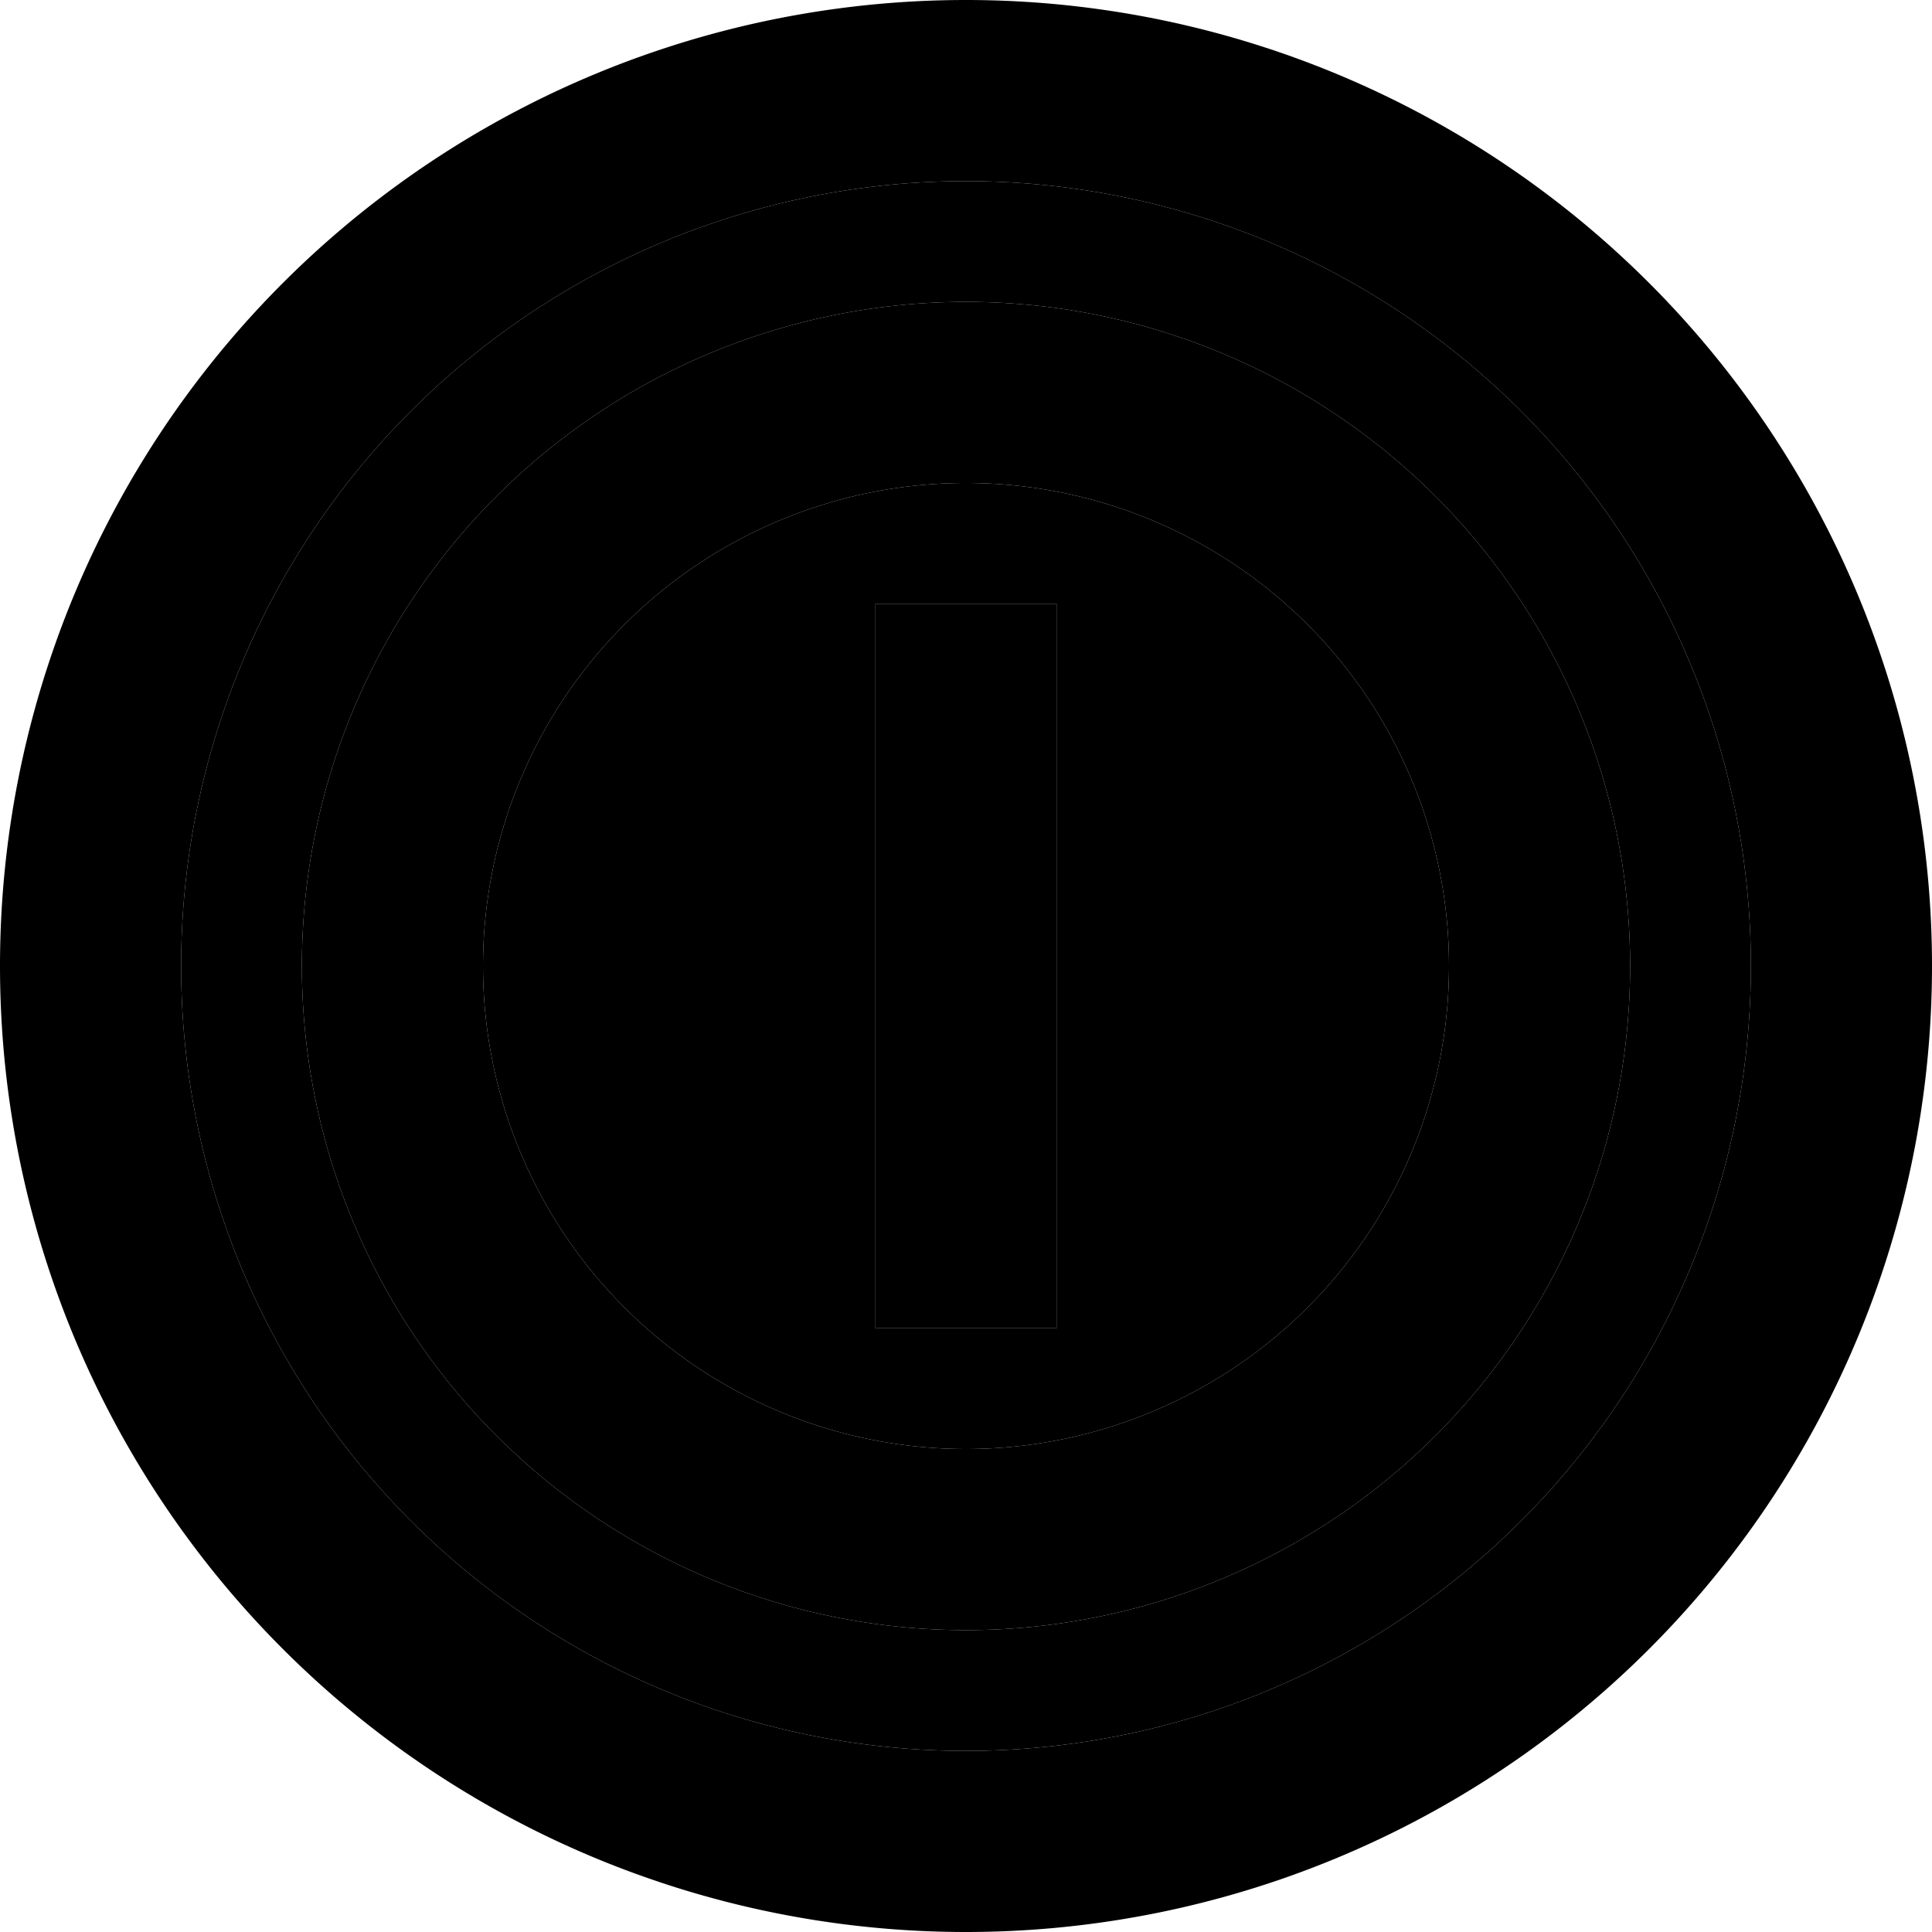 <svg xmlns="http://www.w3.org/2000/svg" width="24" height="24" viewBox="0 0 512 512"><path class="pr-icon-duotone-secondary" d="M48 256a208 208 0 1 0 416 0A208 208 0 1 0 48 256zm384 0A176 176 0 1 1 80 256a176 176 0 1 1 352 0zm-304 0a128 128 0 1 0 256 0 128 128 0 1 0 -256 0zm104-96l48 0 0 24 0 144 0 24-48 0 0-24 0-144 0-24z"/><path class="pr-icon-duotone-primary" d="M256 48a208 208 0 1 1 0 416 208 208 0 1 1 0-416zm0 464A256 256 0 1 0 256 0a256 256 0 1 0 0 512zm0-384a128 128 0 1 1 0 256 128 128 0 1 1 0-256zm0 304a176 176 0 1 0 0-352 176 176 0 1 0 0 352zm24-248l0-24-48 0 0 24 0 144 0 24 48 0 0-24 0-144z"/></svg>